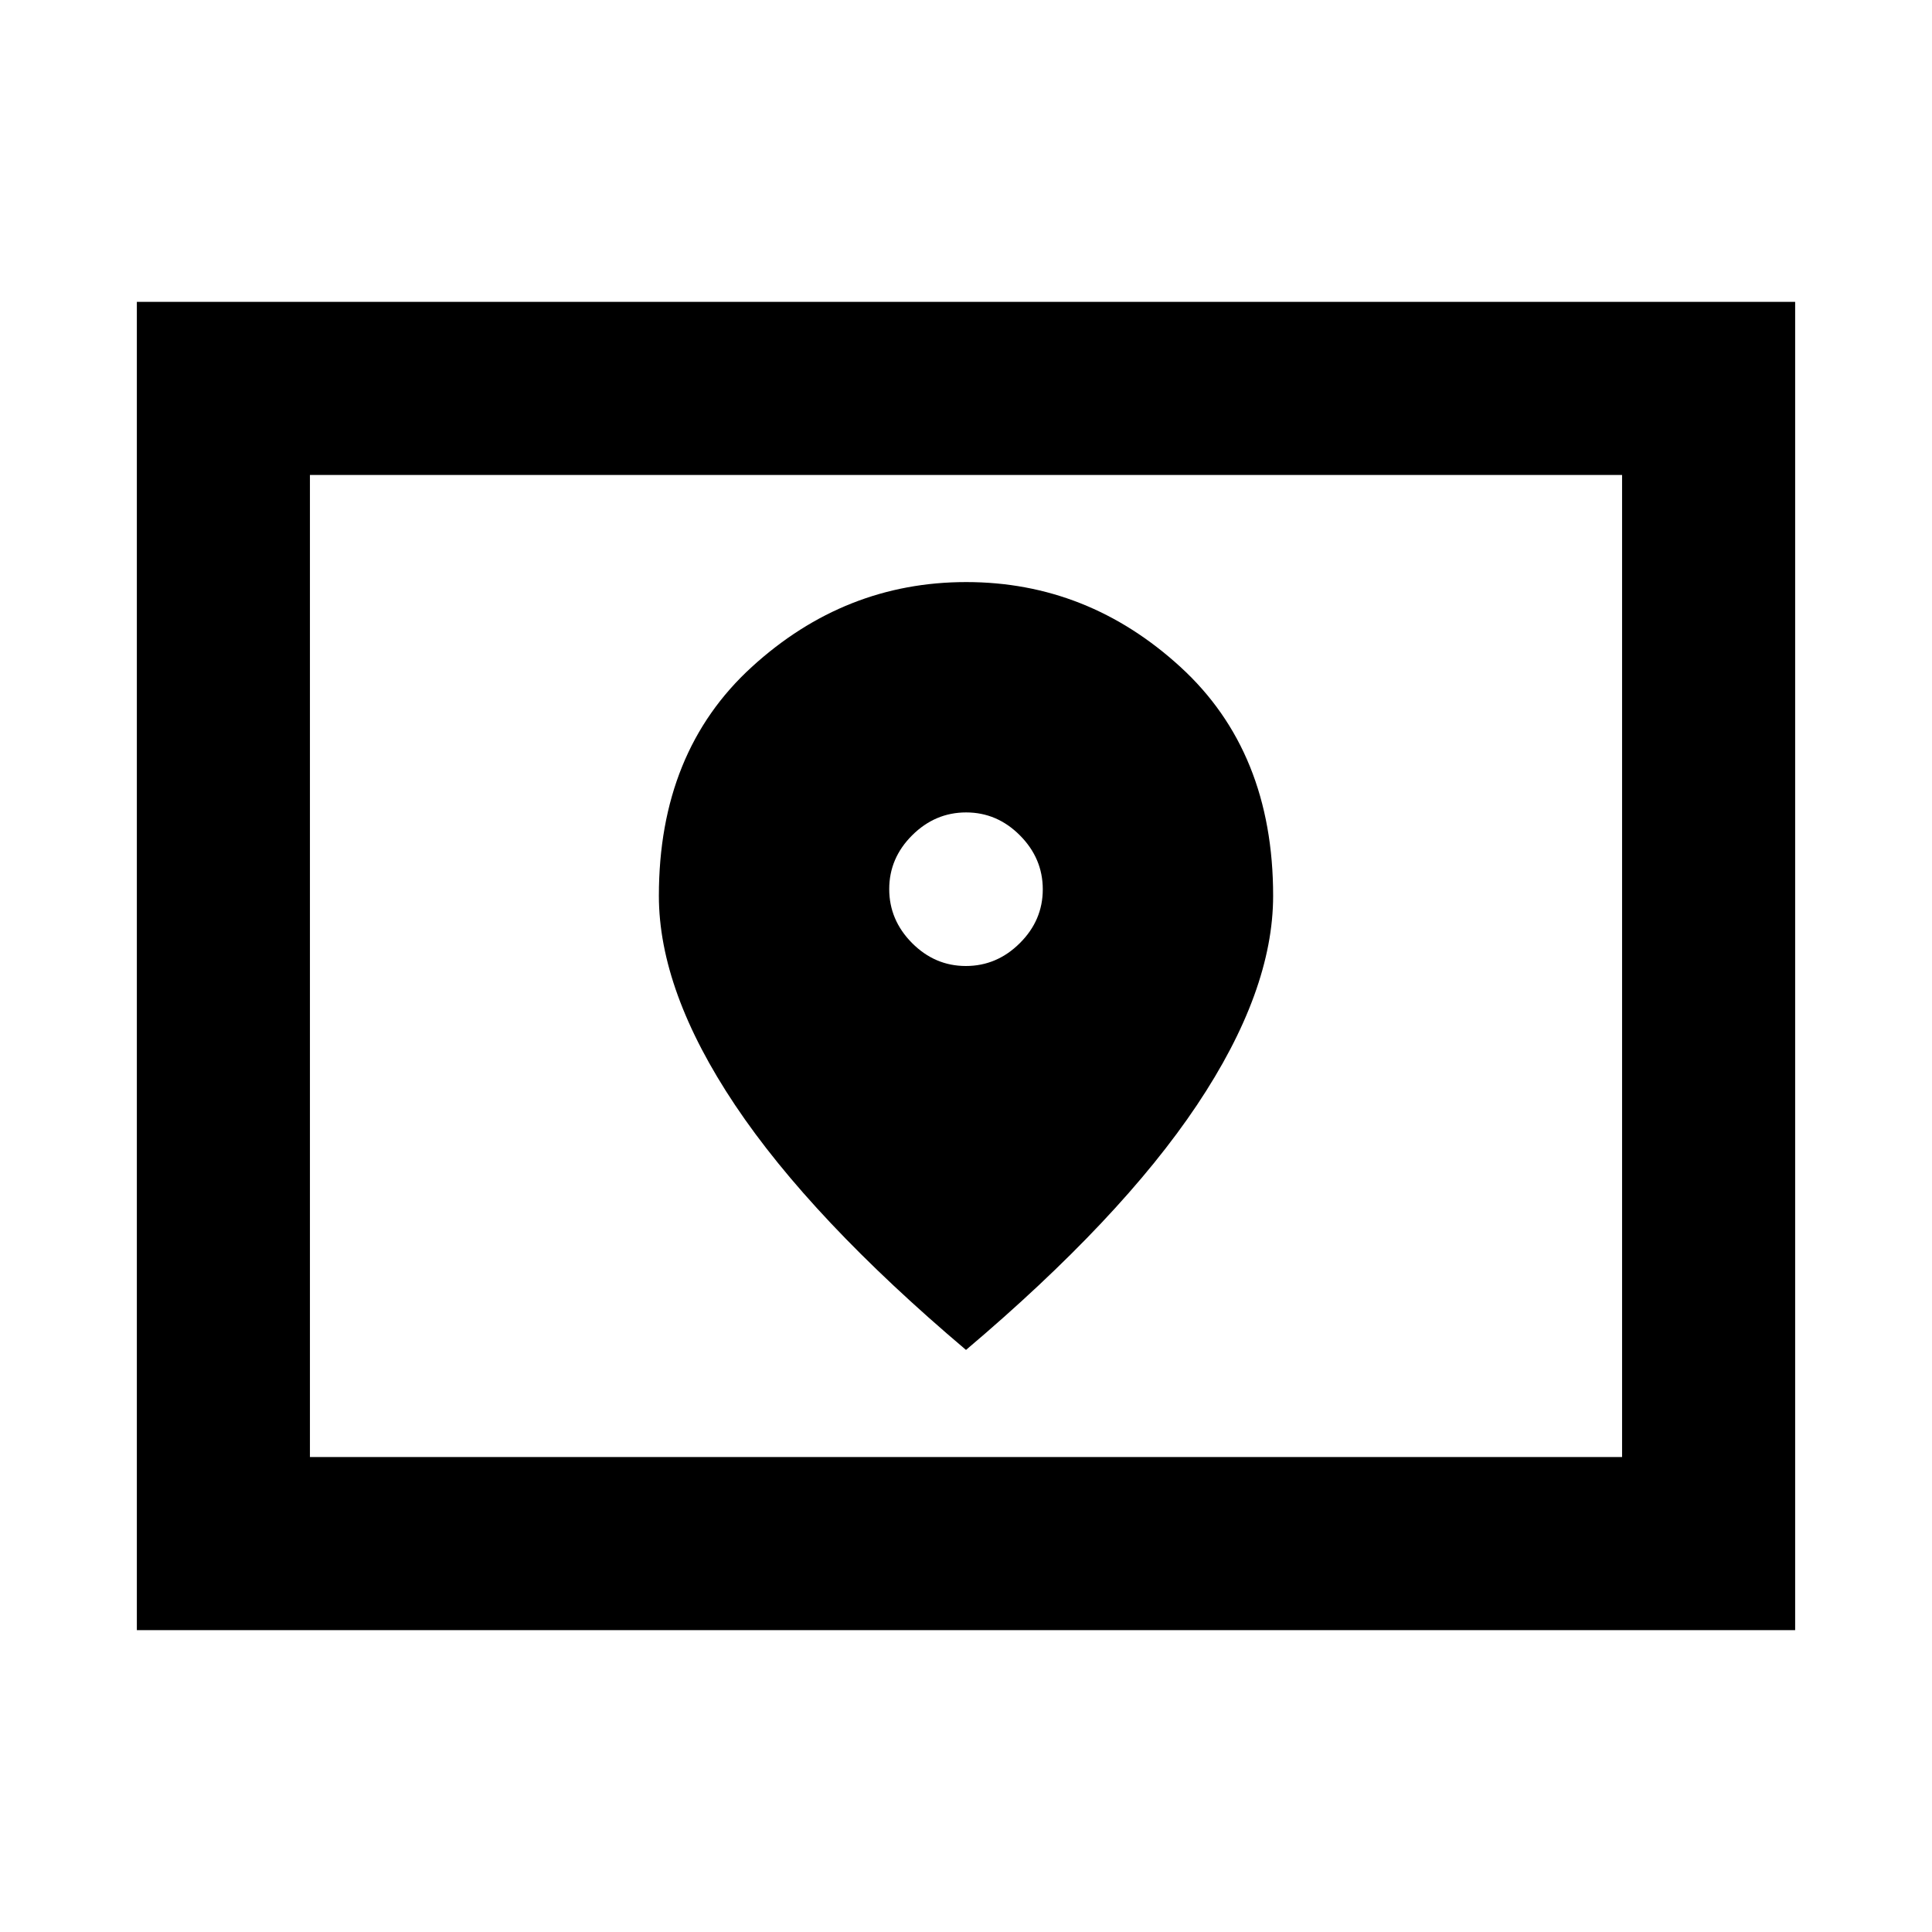 <svg xmlns="http://www.w3.org/2000/svg" height="24" viewBox="0 -960 960 960" width="24"><path d="M154-236h652v-488H154v488Zm-86 86v-660h824v660H68Zm86-86v-488 488Zm325.93-244q-15.39 0-26.74-11.41-11.34-11.42-11.34-26.81 0-15.39 11.41-26.74 11.41-11.35 26.81-11.35 15.39 0 26.74 11.42 11.34 11.41 11.34 26.8 0 15.4-11.41 26.74Q495.33-480 479.93-480Zm.07 190.77q76.92-65.08 114.77-121.69 37.84-56.62 37.84-103.95 0-71.59-46.08-113.74-46.08-42.16-106.42-42.16t-106.53 42.16q-46.19 42.15-46.19 113.74 0 47.33 37.84 103.95Q403.08-354.31 480-289.23Z"/></svg>